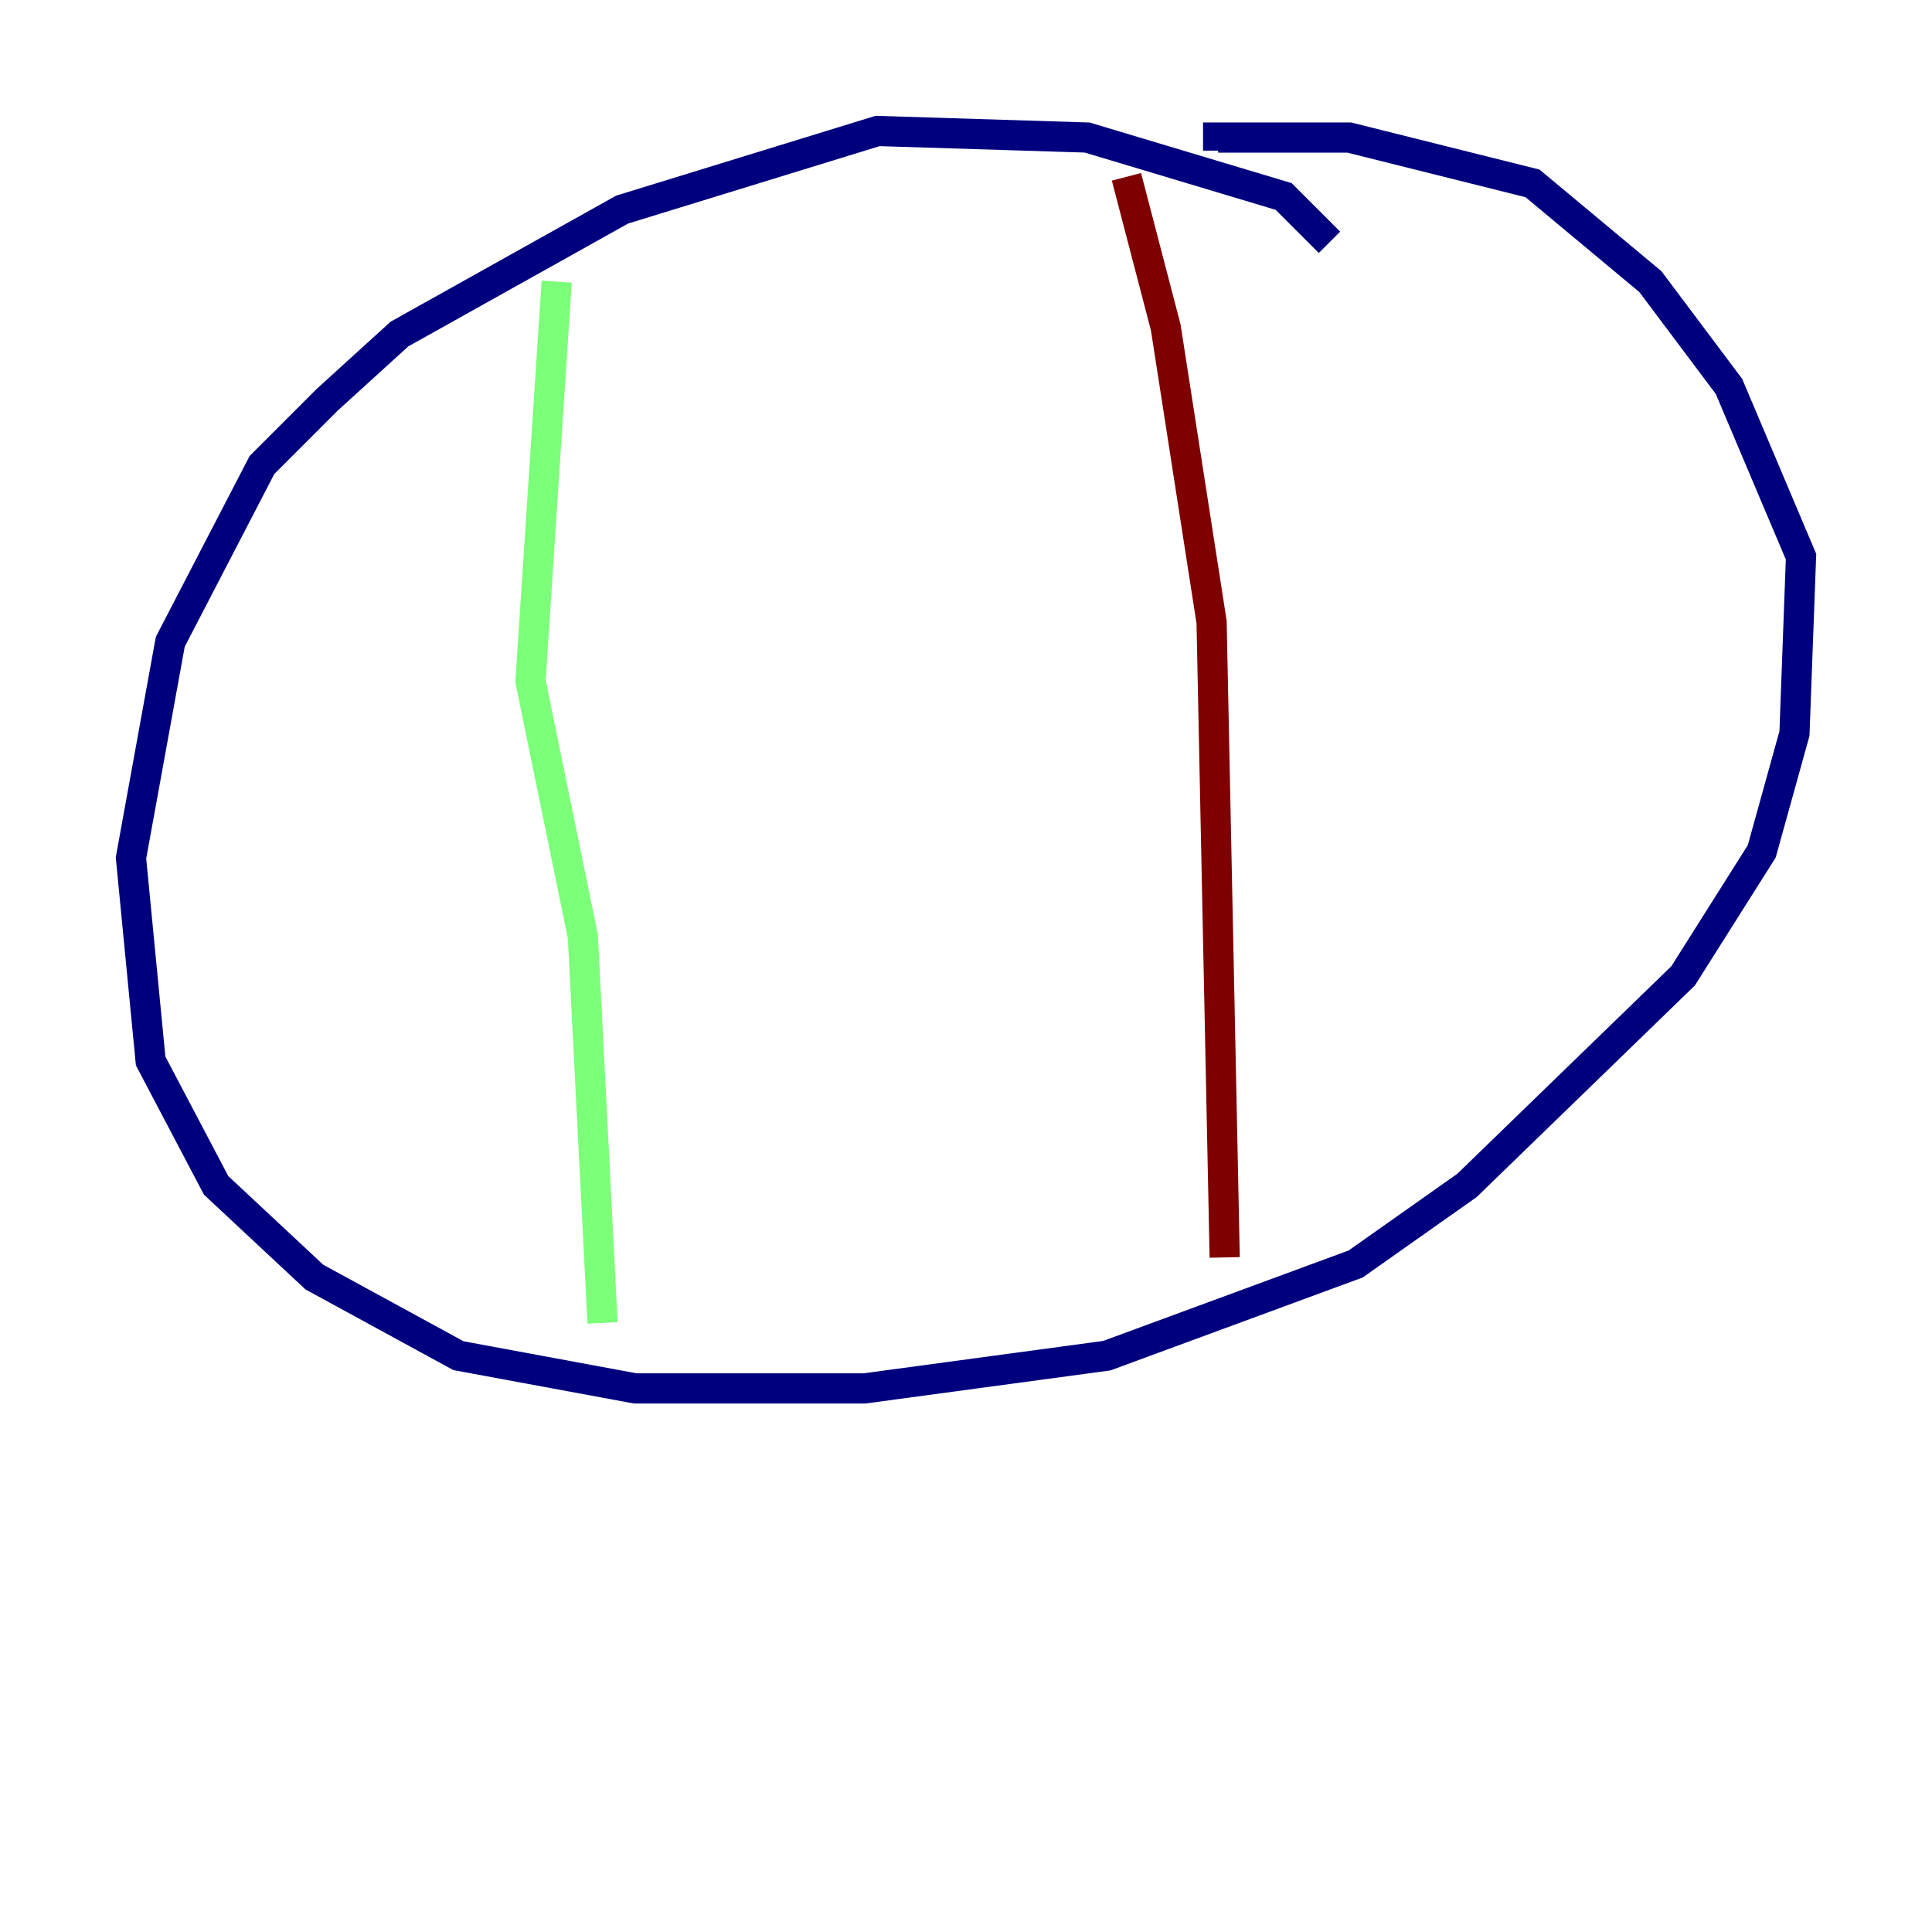 <?xml version="1.0" encoding="utf-8" ?>
<svg baseProfile="tiny" height="128" version="1.2" viewBox="0,0,128,128" width="128" xmlns="http://www.w3.org/2000/svg" xmlns:ev="http://www.w3.org/2001/xml-events" xmlns:xlink="http://www.w3.org/1999/xlink"><defs /><polyline fill="none" points="88.081,16.054 85.044,13.017 72.027,9.112 58.142,8.678 41.22,13.885 26.468,22.129 21.695,26.468 17.356,30.807 11.281,42.522 8.678,56.841 9.98,70.291 14.319,78.536 20.827,84.61 30.373,89.817 42.088,91.986 57.275,91.986 73.329,89.817 89.817,83.742 97.193,78.536 111.512,64.651 116.719,56.407 118.888,48.597 119.322,36.881 114.549,25.6 109.342,18.658 101.532,12.149 89.383,9.112 80.705,9.112 80.705,9.98" stroke="#00007f" stroke-width="2" /><polyline fill="none" points="36.881,18.658 35.146,45.125 38.617,62.047 39.919,87.647" stroke="#7cff79" stroke-width="2" /><polyline fill="none" points="74.63,11.715 77.234,21.695 80.271,41.22 81.139,83.308" stroke="#7f0000" stroke-width="2" /></svg>